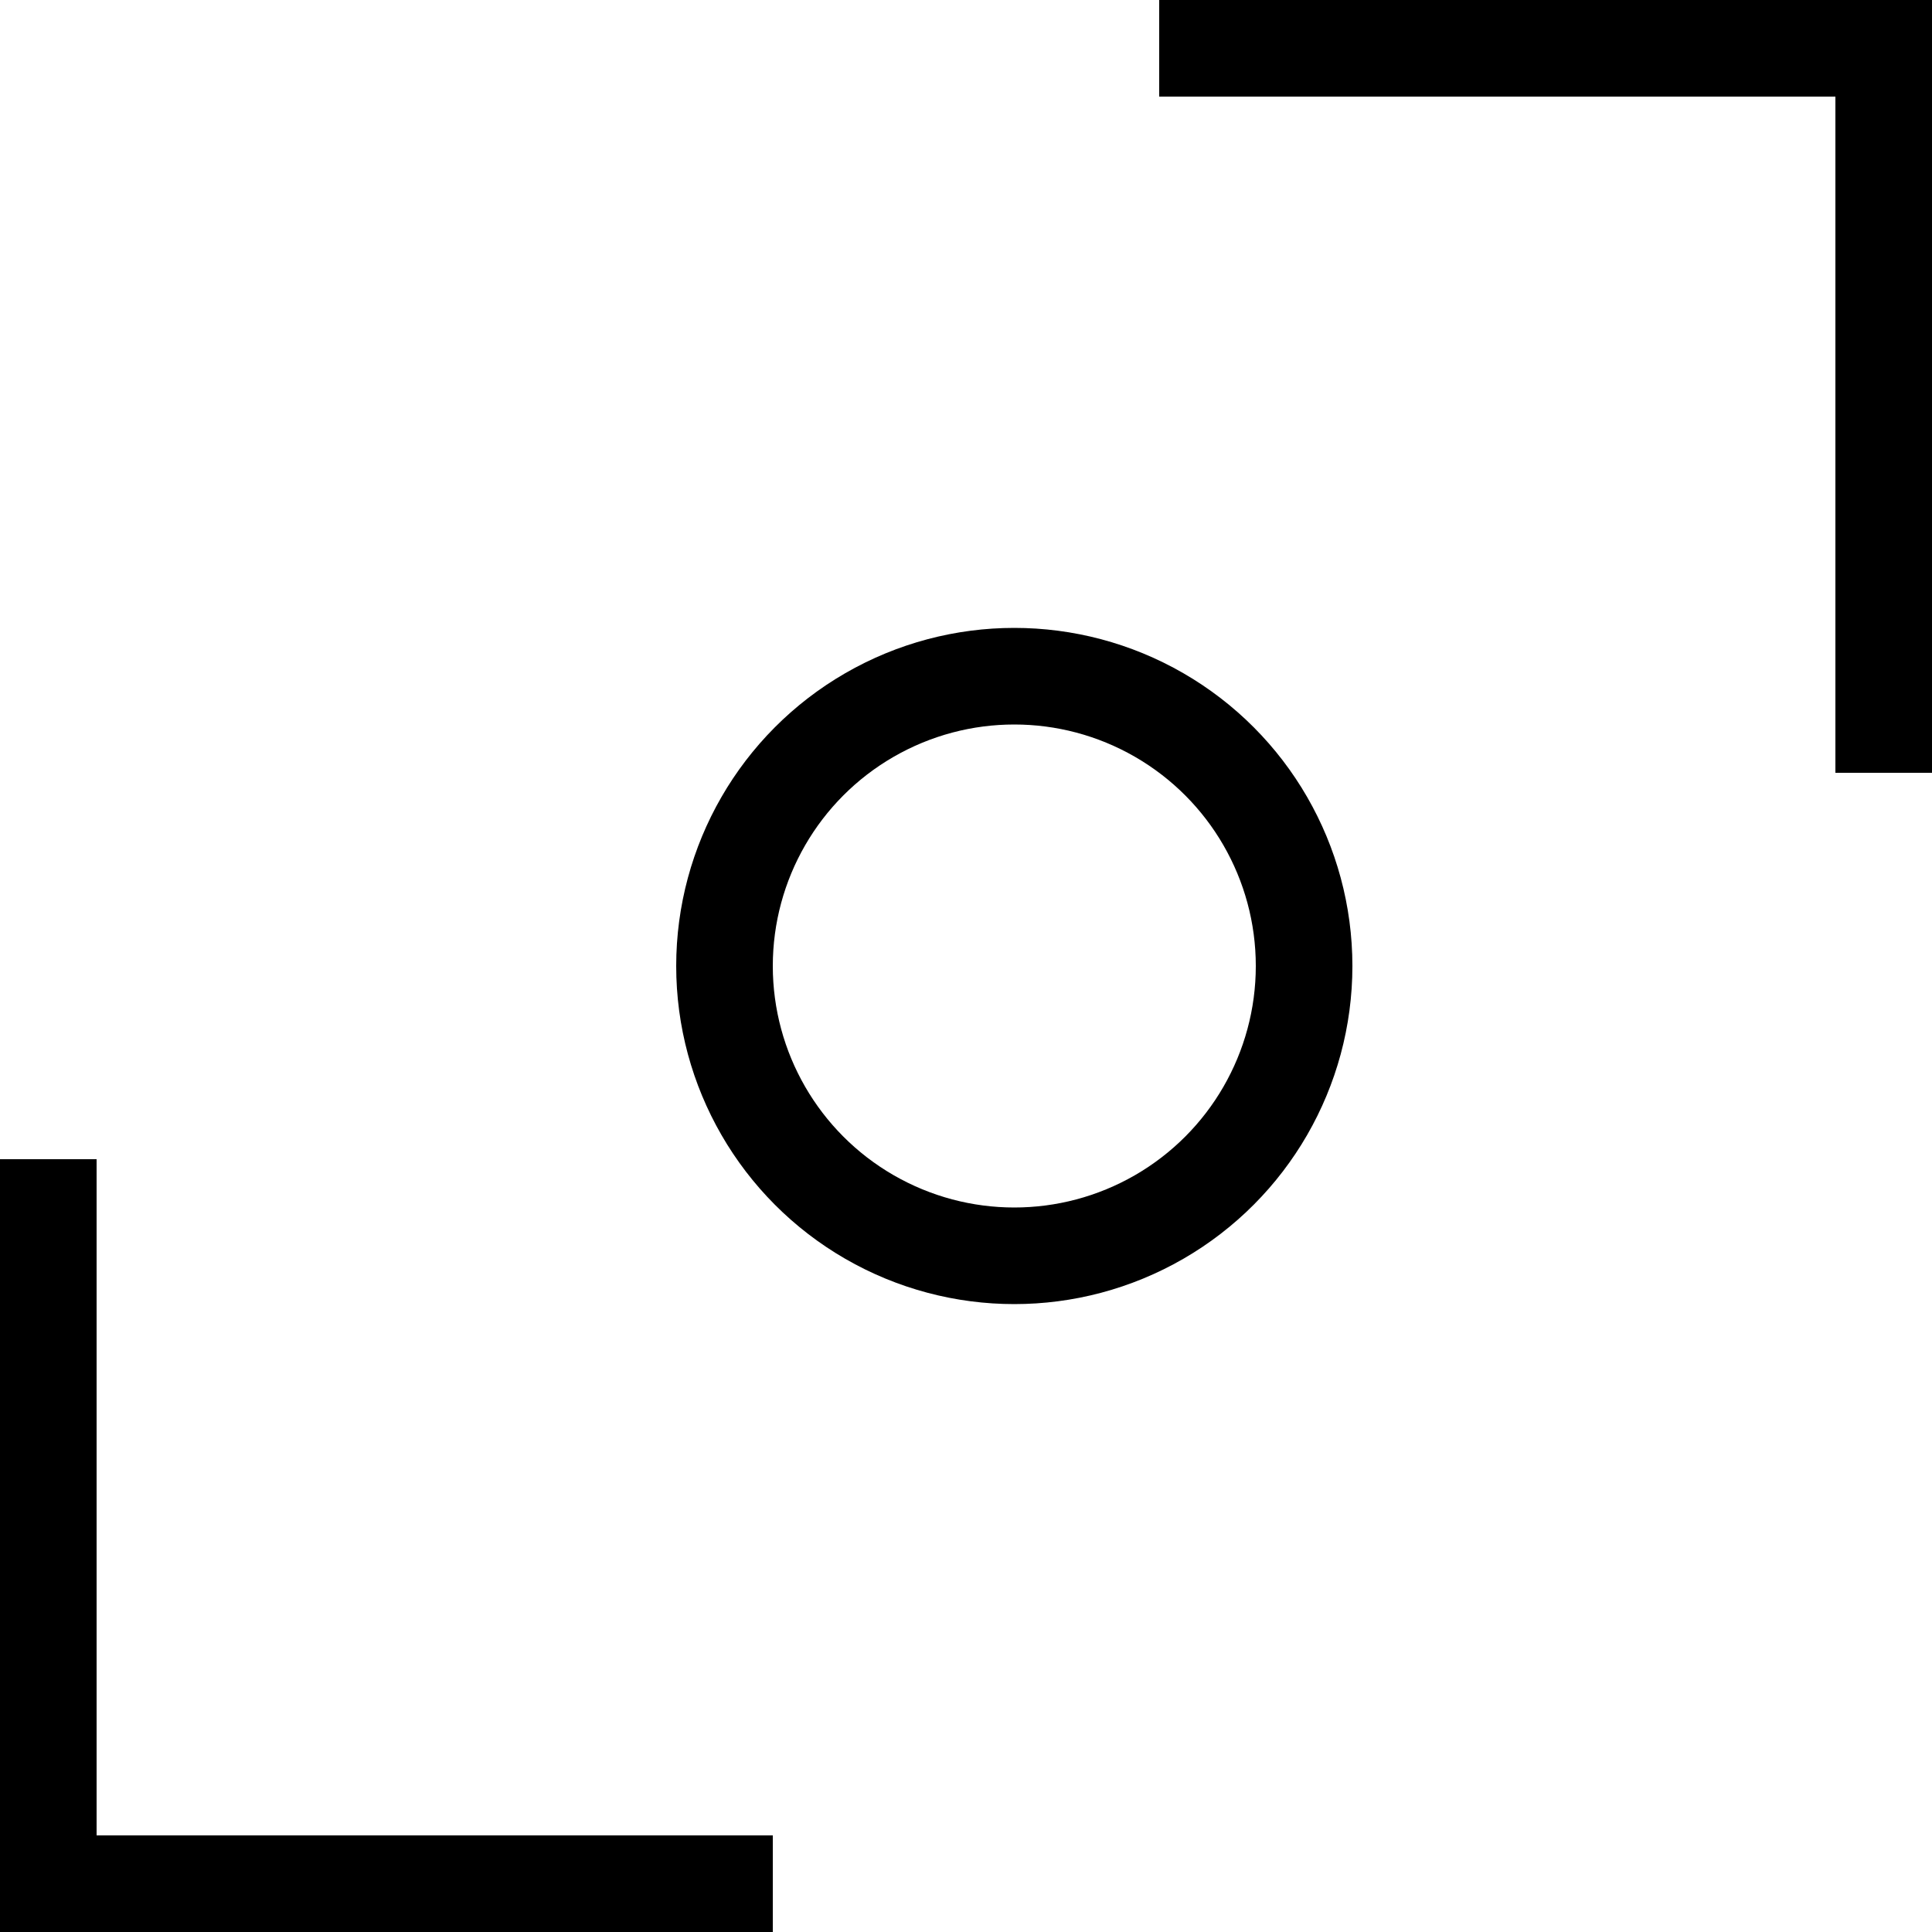 <svg width="40" height="40" viewBox="0 0 40 40" fill="none" xmlns="http://www.w3.org/2000/svg">
<rect y="24" width="2" height="16" fill="black"/>
<rect x="40" y="16" width="2" height="16" transform="rotate(-180 40 16)" fill="black"/>
<rect x="16" y="38" width="2" height="16" transform="rotate(90 16 38)" fill="black"/>
<rect x="24" y="2" width="2" height="16" transform="rotate(-90 24 2)" fill="black"/>
<circle cx="21" cy="20" r="6" stroke="black" stroke-width="2"/>
</svg>
